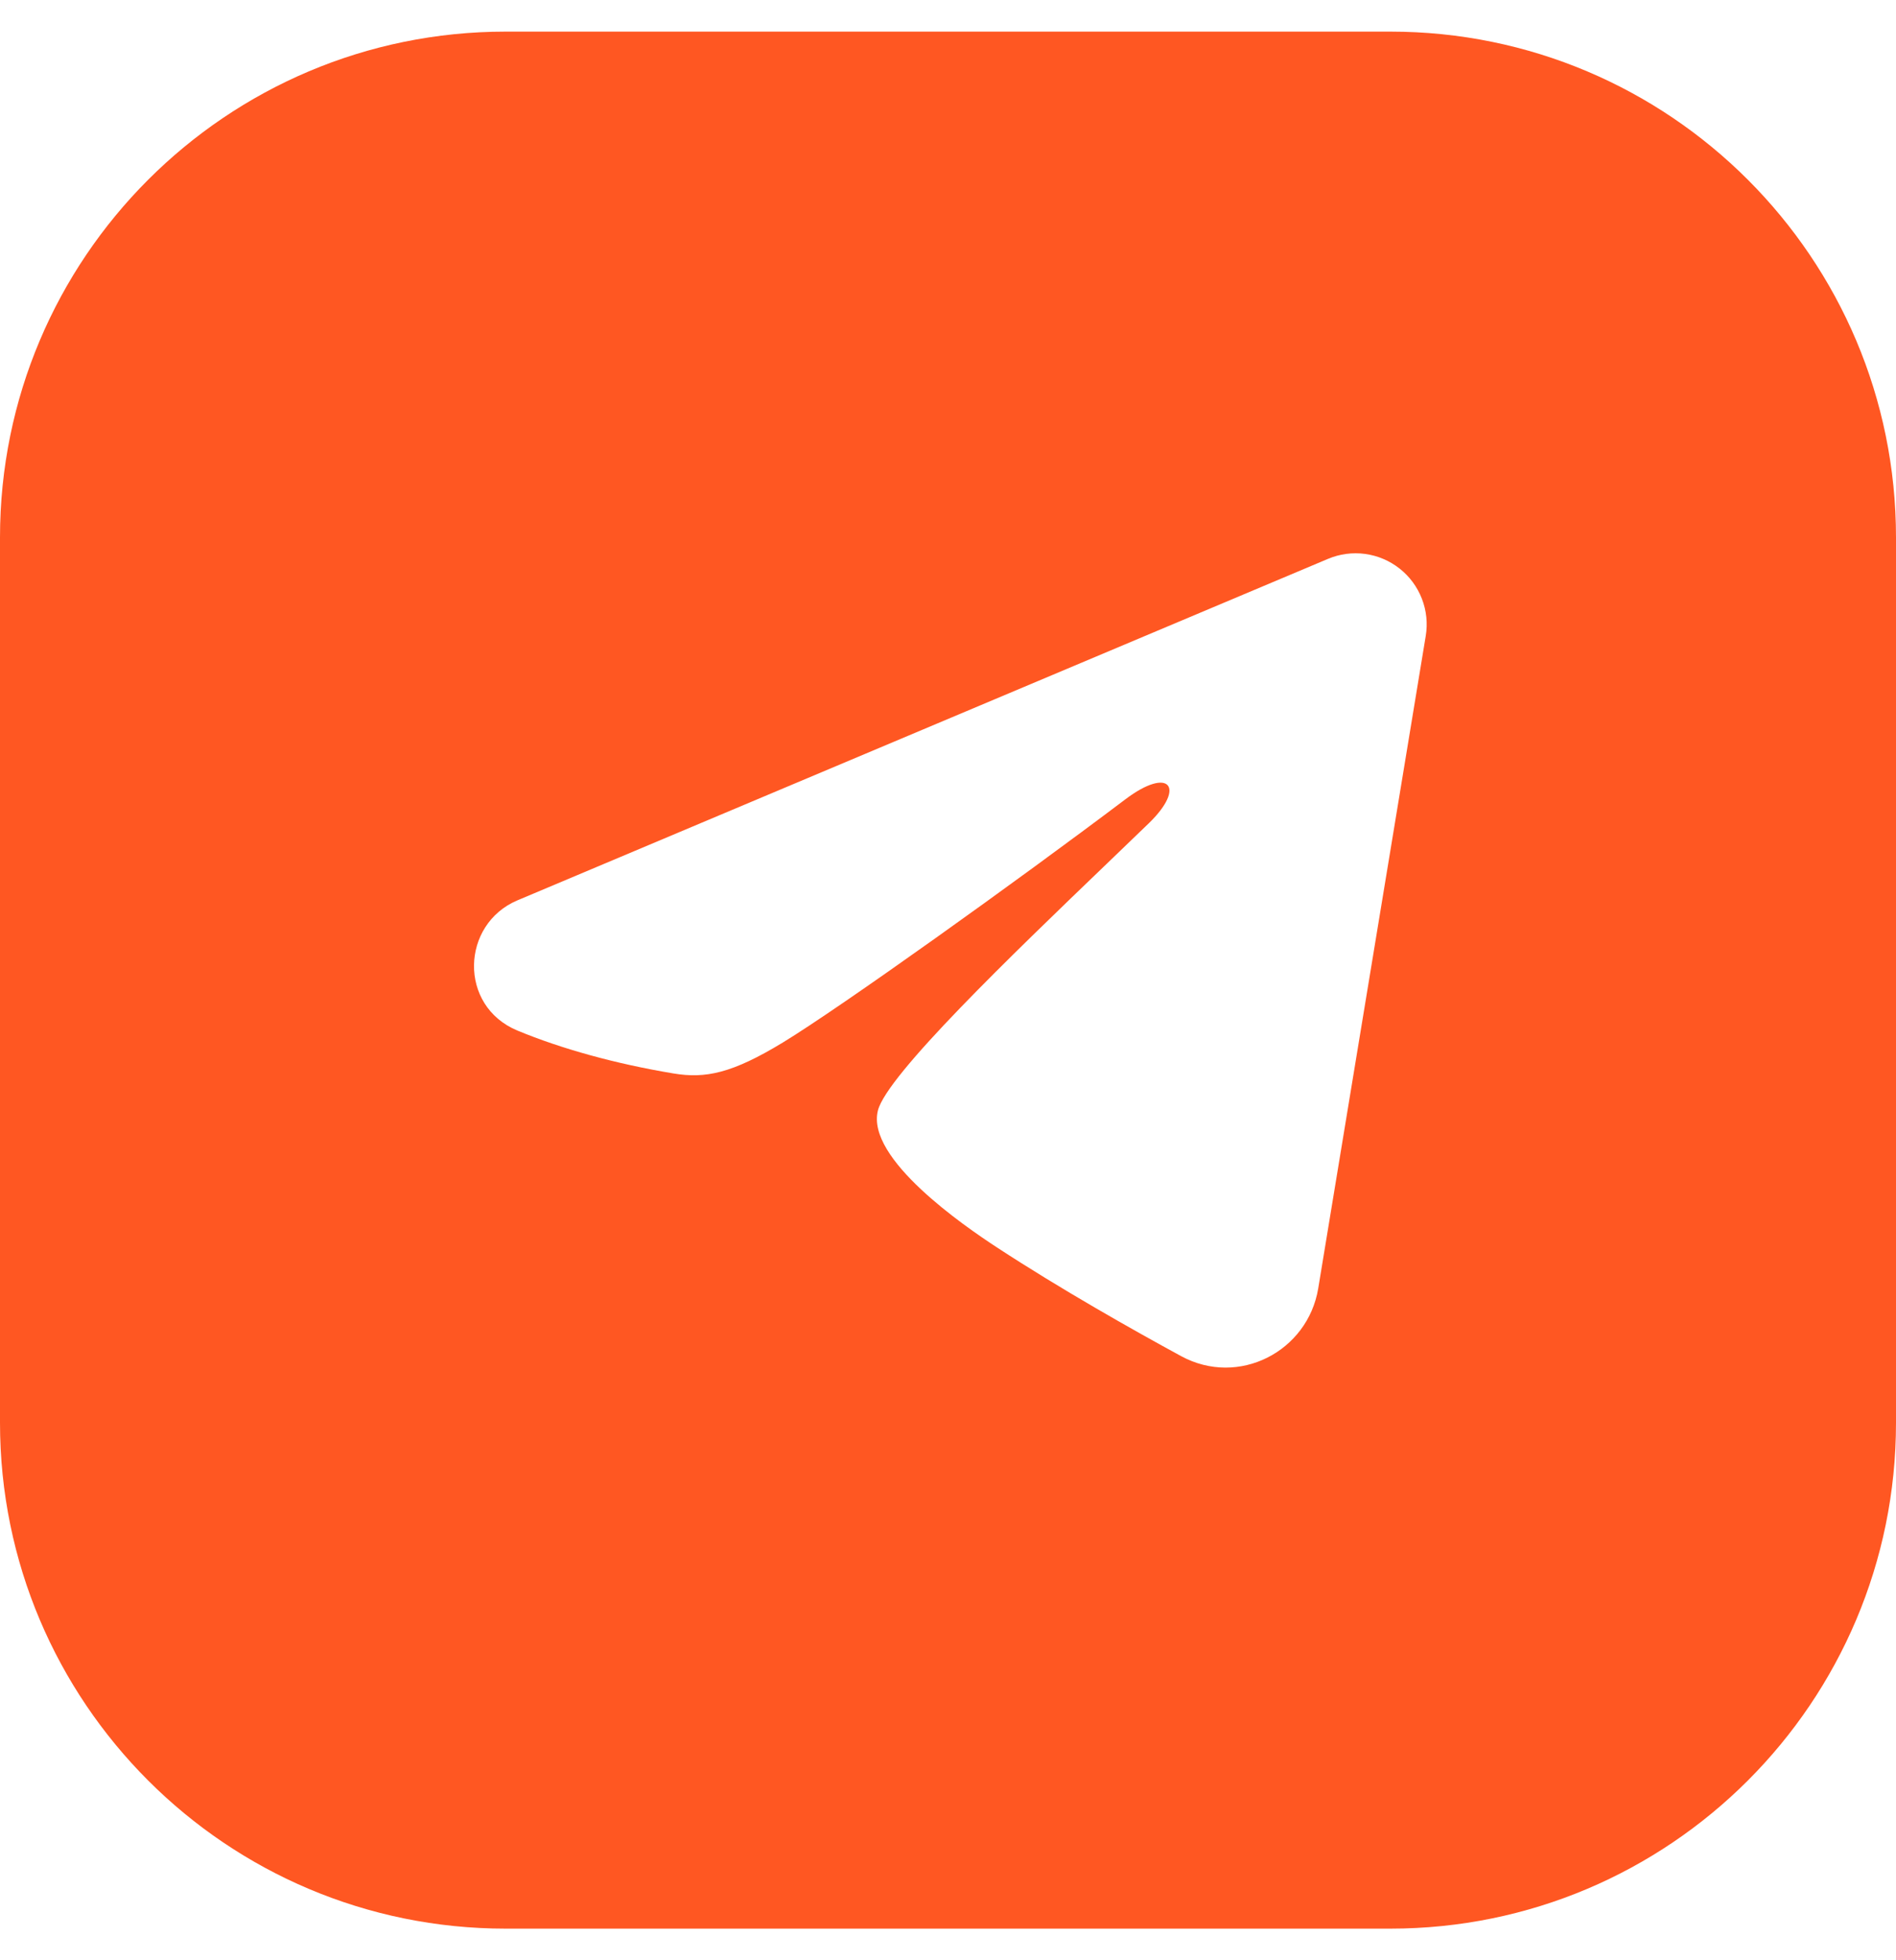<svg width="30" height="31" viewBox="0 0 30 31" fill="none" xmlns="http://www.w3.org/2000/svg">
<path fill-rule="evenodd" clip-rule="evenodd" d="M8 0.5C3.582 0.5 0 4.082 0 8.5V22.5C0 26.918 3.582 30.5 8 30.5H22C26.418 30.5 30 26.918 30 22.5V8.5C30 4.082 26.418 0.5 22 0.5H8ZM21.6 8.76C21.401 8.733 21.198 8.76 21.013 8.838L8.188 14.238C7.294 14.615 7.248 15.908 8.188 16.298C8.884 16.586 9.737 16.823 10.657 16.976C11.161 17.06 11.582 16.976 12.391 16.484C13.307 15.926 16.079 13.944 17.806 12.641C18.501 12.116 18.769 12.445 18.181 13.016C17.977 13.213 17.752 13.429 17.515 13.657C16.012 15.1 14.033 17 13.891 17.562C13.699 18.323 15.261 19.391 15.771 19.725C16.791 20.392 17.925 21.031 18.688 21.446C19.601 21.941 20.693 21.371 20.858 20.375L22.559 10.058C22.592 9.859 22.571 9.656 22.498 9.468C22.425 9.281 22.304 9.116 22.146 8.992C21.988 8.867 21.799 8.787 21.6 8.76Z" fill="#FF5722"/>
</svg>
